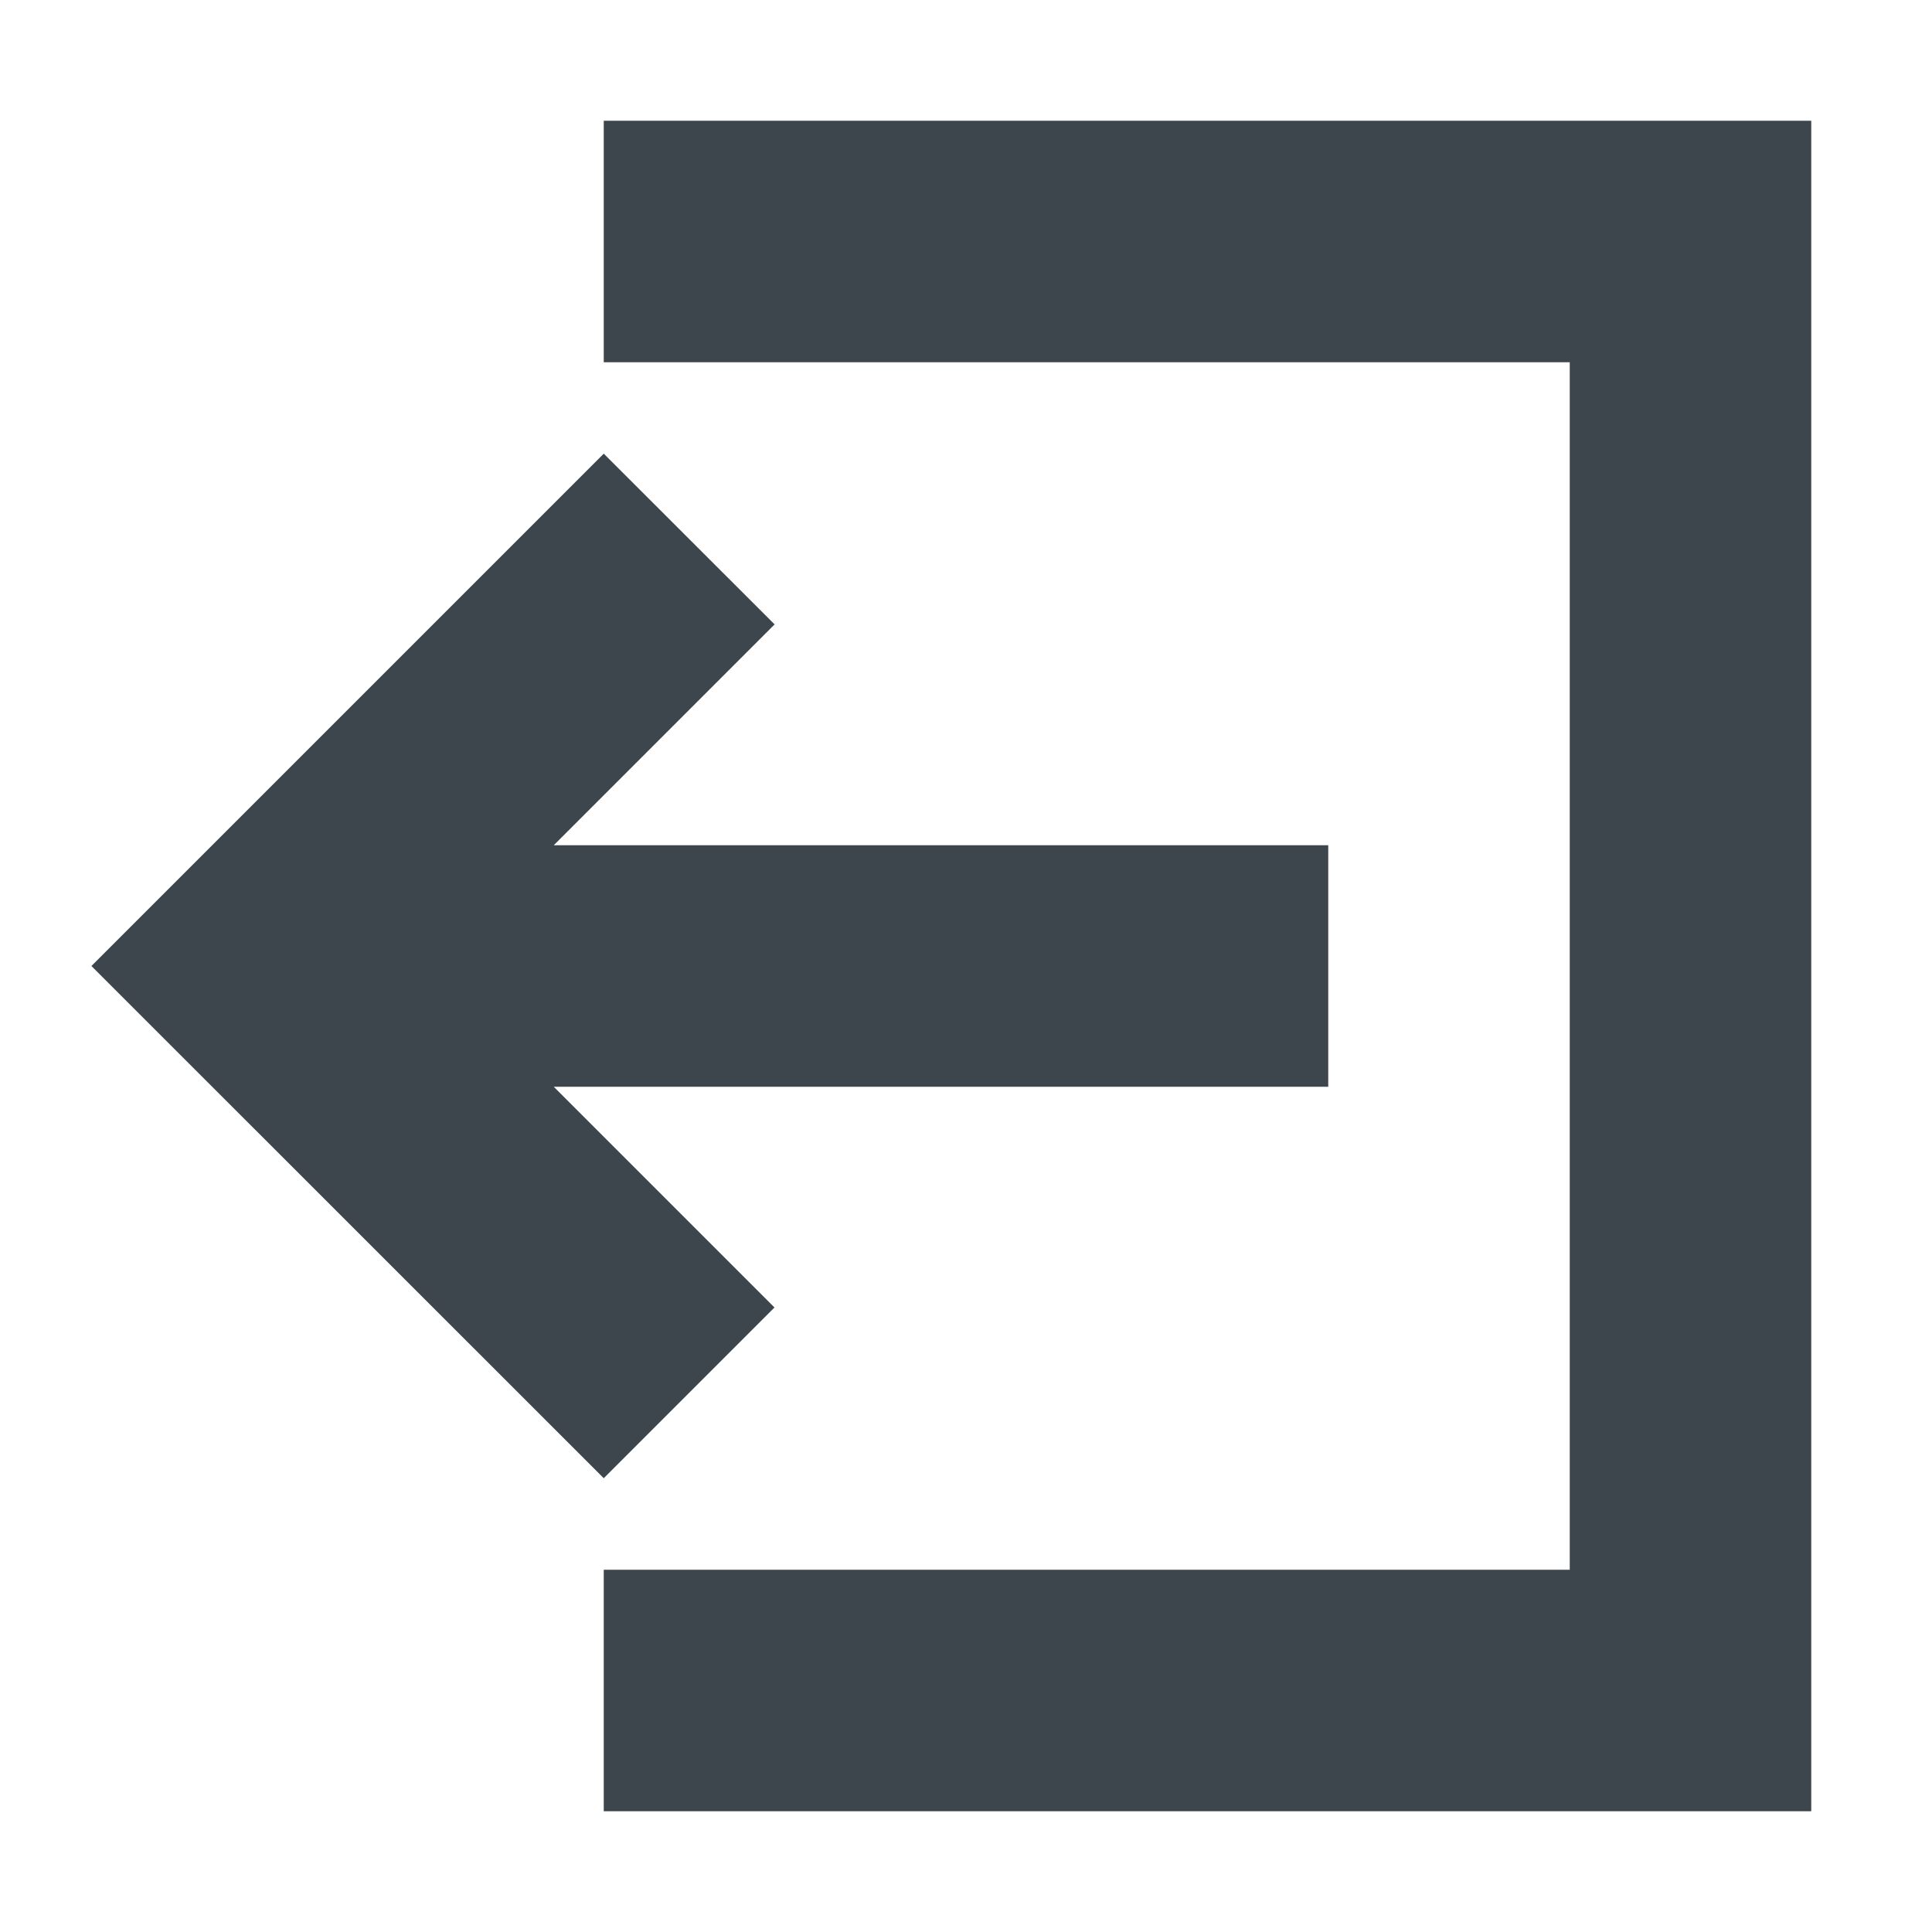 <?xml version="1.0" encoding="utf-8"?>
<!-- Generator: Adobe Illustrator 16.0.4, SVG Export Plug-In . SVG Version: 6.00 Build 0)  -->
<!DOCTYPE svg PUBLIC "-//W3C//DTD SVG 1.1//EN" "http://www.w3.org/Graphics/SVG/1.1/DTD/svg11.dtd">
<svg version="1.1" id="artwork" xmlns="http://www.w3.org/2000/svg" xmlns:xlink="http://www.w3.org/1999/xlink" x="0px" y="0px"
	 width="16px" height="16px" viewBox="0 0 16 16" enable-background="new 0 0 16 16" xml:space="preserve">
<polygon fill="#3D464D" points="5,1 5,3 13,3 13,13 5,13 5,15 15,15 15,1 "/>
<polygon fill="#3D464D" points="5,3.757 6.415,5.171 4.586,7 11,7 11,9 4.586,9 6.414,10.828 5,12.242 0.757,8 "/>
</svg>
